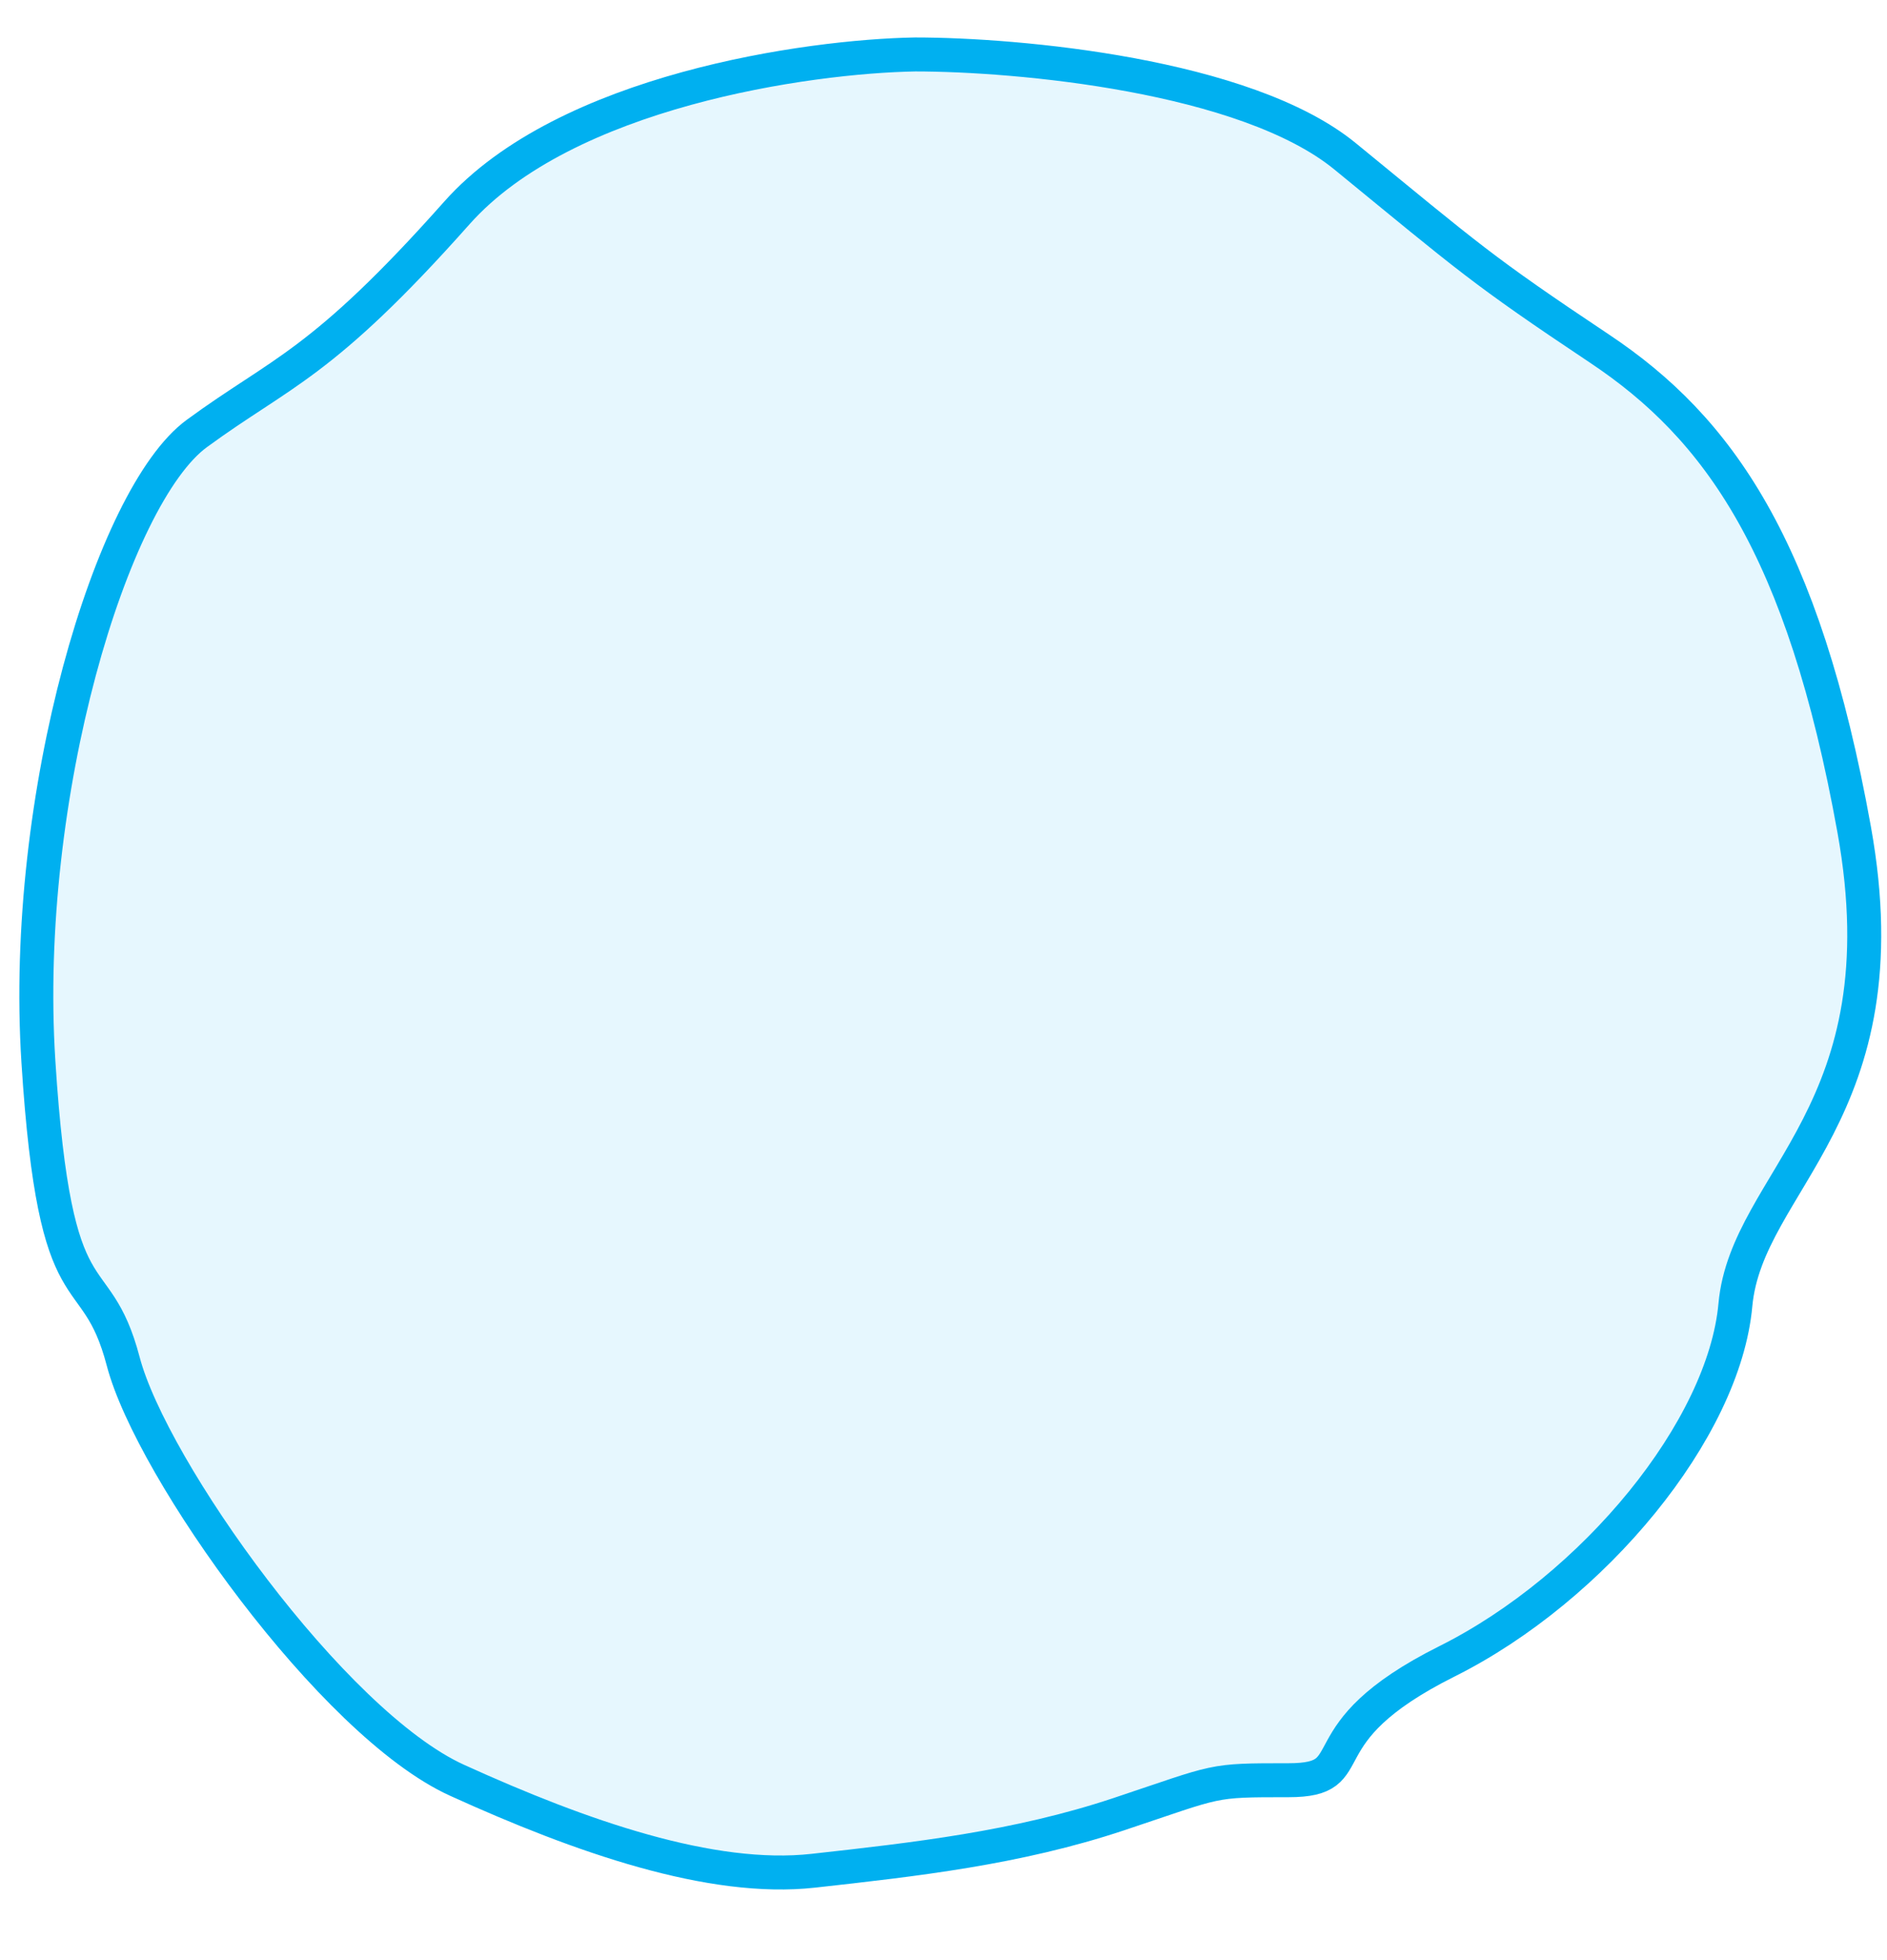 <svg width="26" height="27" viewBox="0 0 26 27" fill="none" xmlns="http://www.w3.org/2000/svg">
<path d="M6.296 2.932C7.793 1.249 11.129 0.776 12.609 0.75C14.012 0.75 17.161 1.031 18.533 2.153C20.248 3.556 20.404 3.712 22.04 4.803C23.677 5.894 24.846 7.531 25.548 11.428C26.249 15.325 24.067 16.26 23.911 17.975C23.755 19.69 21.962 21.872 19.936 22.885C17.909 23.898 18.845 24.522 17.753 24.522C16.662 24.522 16.818 24.522 15.415 24.99C14.012 25.457 12.609 25.613 11.206 25.769C9.803 25.925 8.011 25.302 6.296 24.522C4.581 23.743 2.087 20.235 1.698 18.754C1.308 17.273 0.762 18.287 0.529 14.623C0.295 10.96 1.542 6.829 2.711 5.972C3.88 5.115 4.426 5.037 6.296 2.932Z" fill="#00B0F0" fill-opacity="0.1" stroke="#00B0F0" stroke-width="0.468"/>
</svg>
